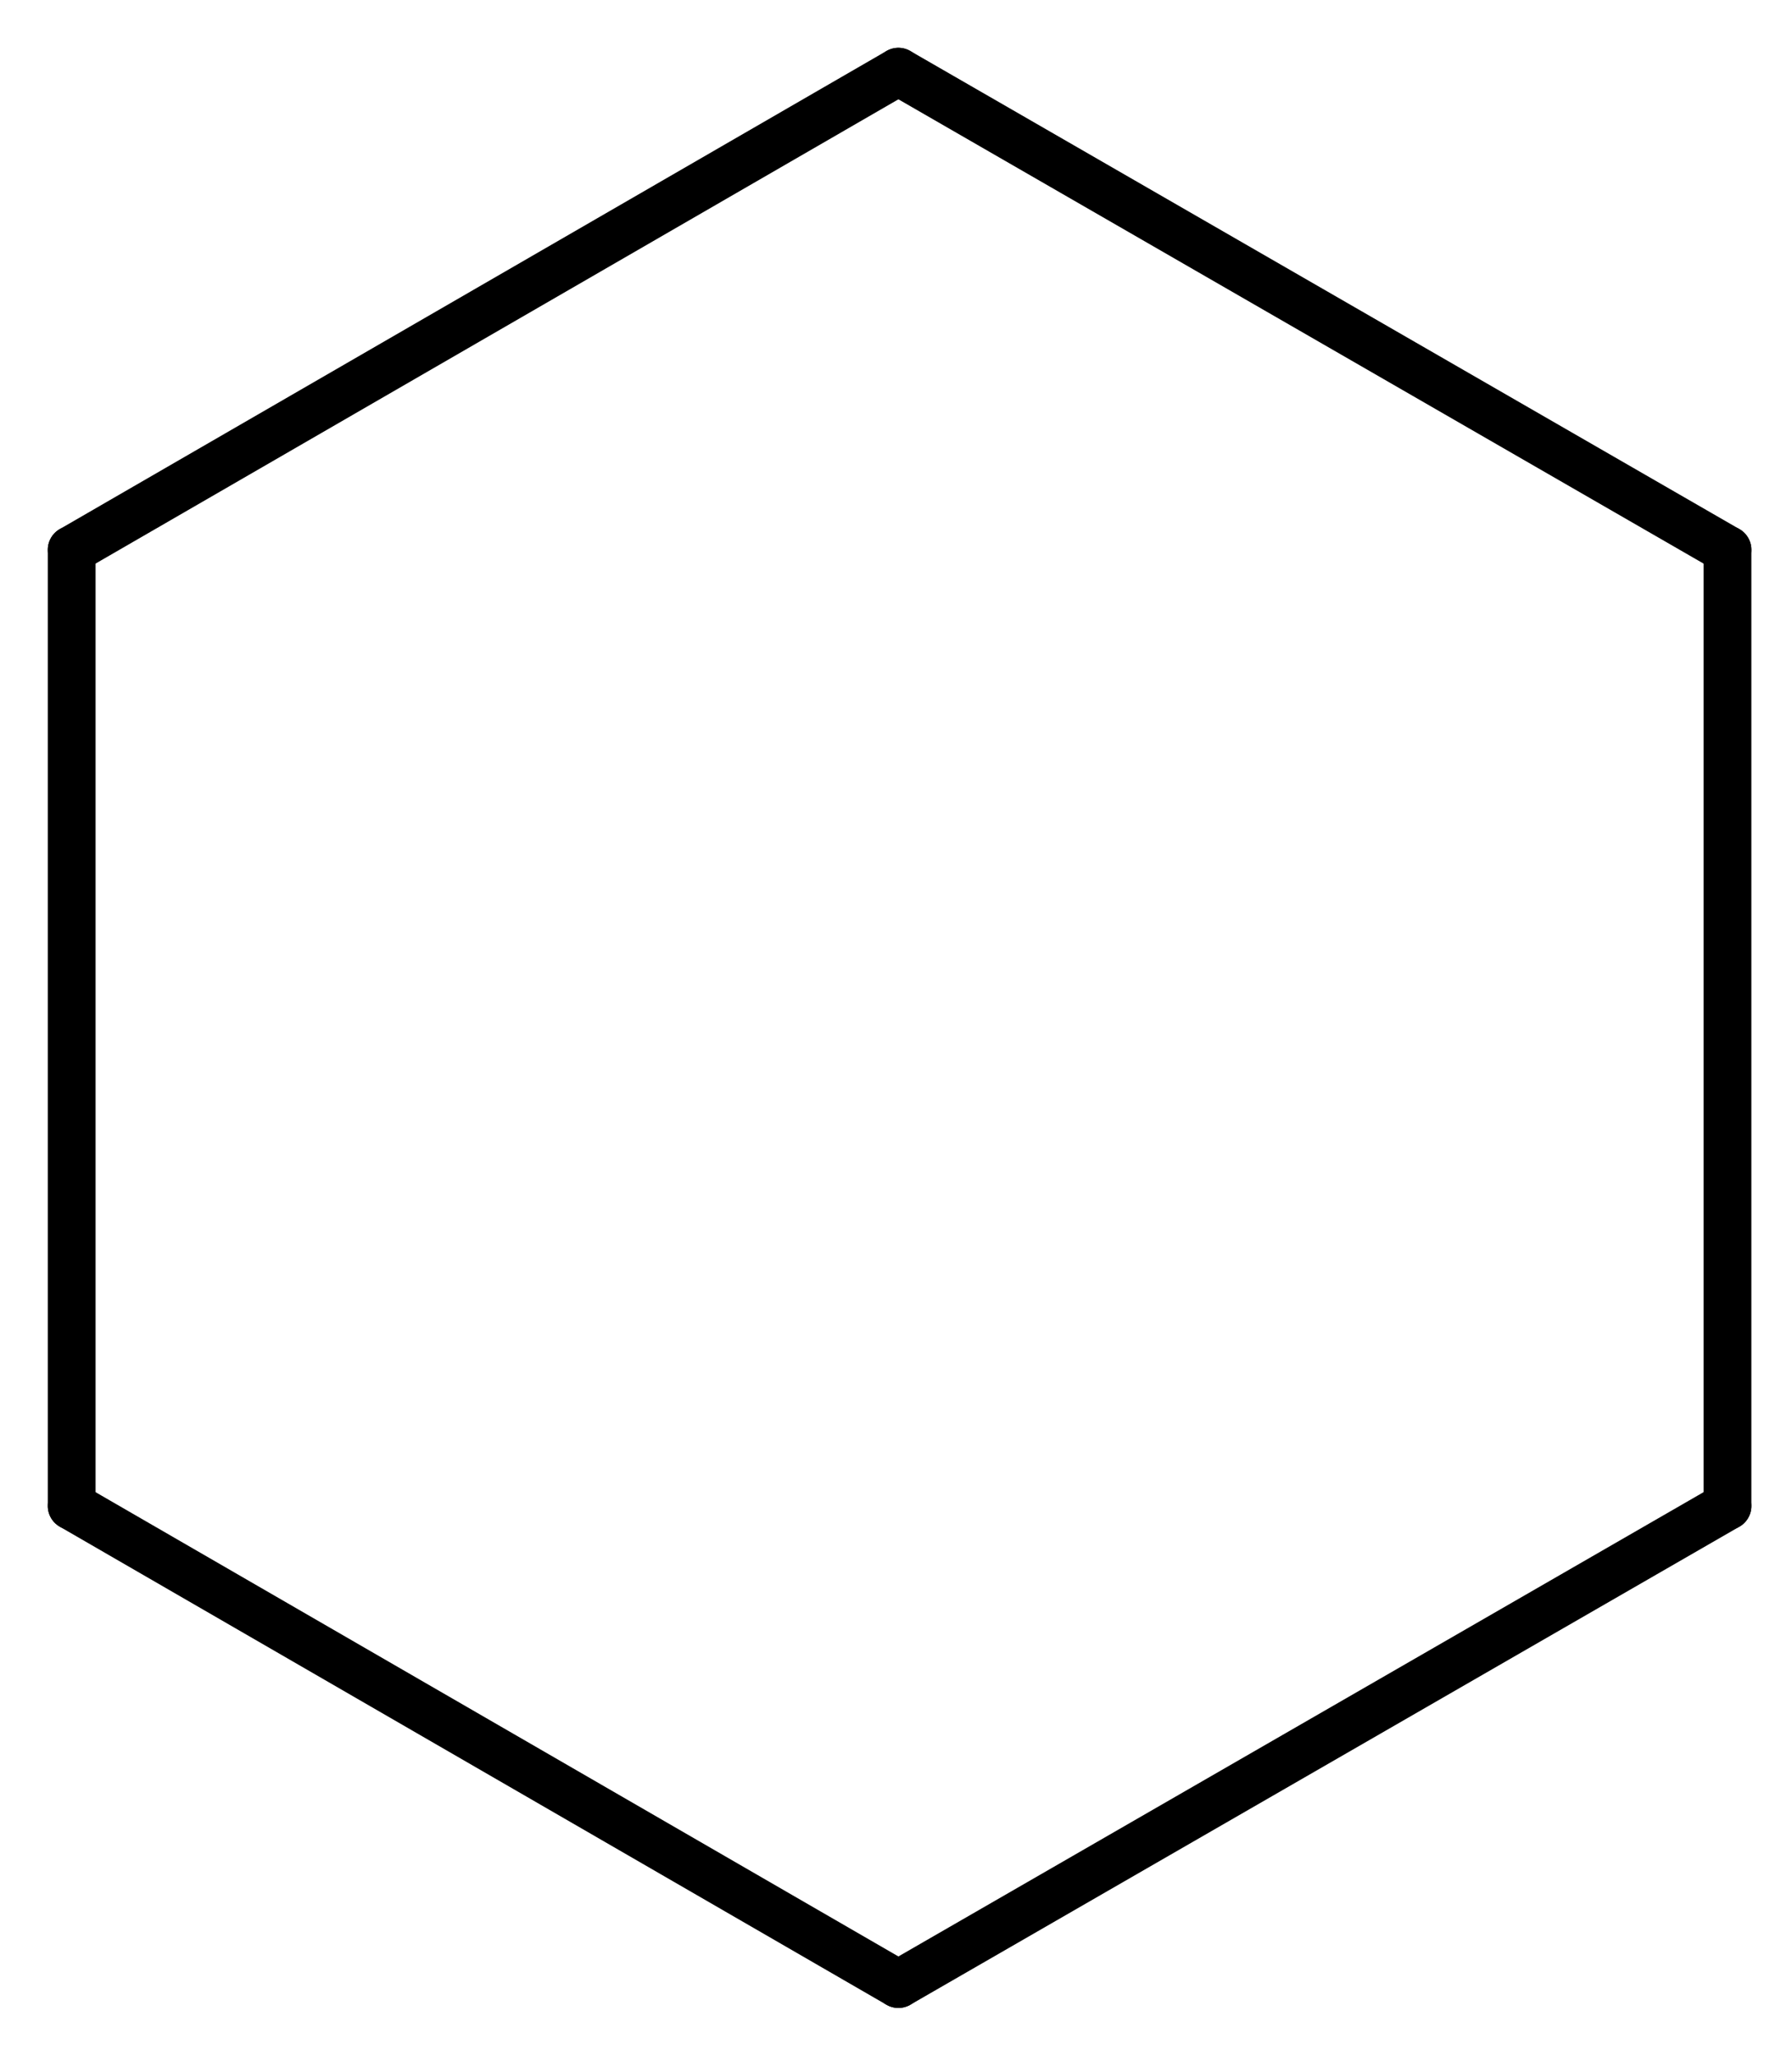 <?xml version='1.0'?>
<!DOCTYPE svg PUBLIC '-//W3C//DTD SVG 1.1//EN' 'http://www.w3.org/Graphics/SVG/1.1/DTD/svg11.dtd'>
<svg width='75px' height='86px' viewBox='0 0 75 86' version='1.1' xmlns='http://www.w3.org/2000/svg'>
<title>cyclohexane/molec_B3LYPp2p.xyz</title>
<g stroke='rgb(0,0,0)' stroke-width='2' stroke-linecap='round'>
<line x1='72.3' y1='23.0' x2='72.3' y2='63.0' />
<line x1='72.3' y1='63.0' x2='37.6' y2='83.0' />
<line x1='37.6' y1='83.0' x2='3.0' y2='63.0' />
<line x1='3.0' y1='63.0' x2='3.0' y2='23.0' />
<line x1='3.0' y1='23.0' x2='37.6' y2='3.0' />
<line x1='37.6' y1='3.0' x2='72.3' y2='23.0' />
</g>
</svg>
